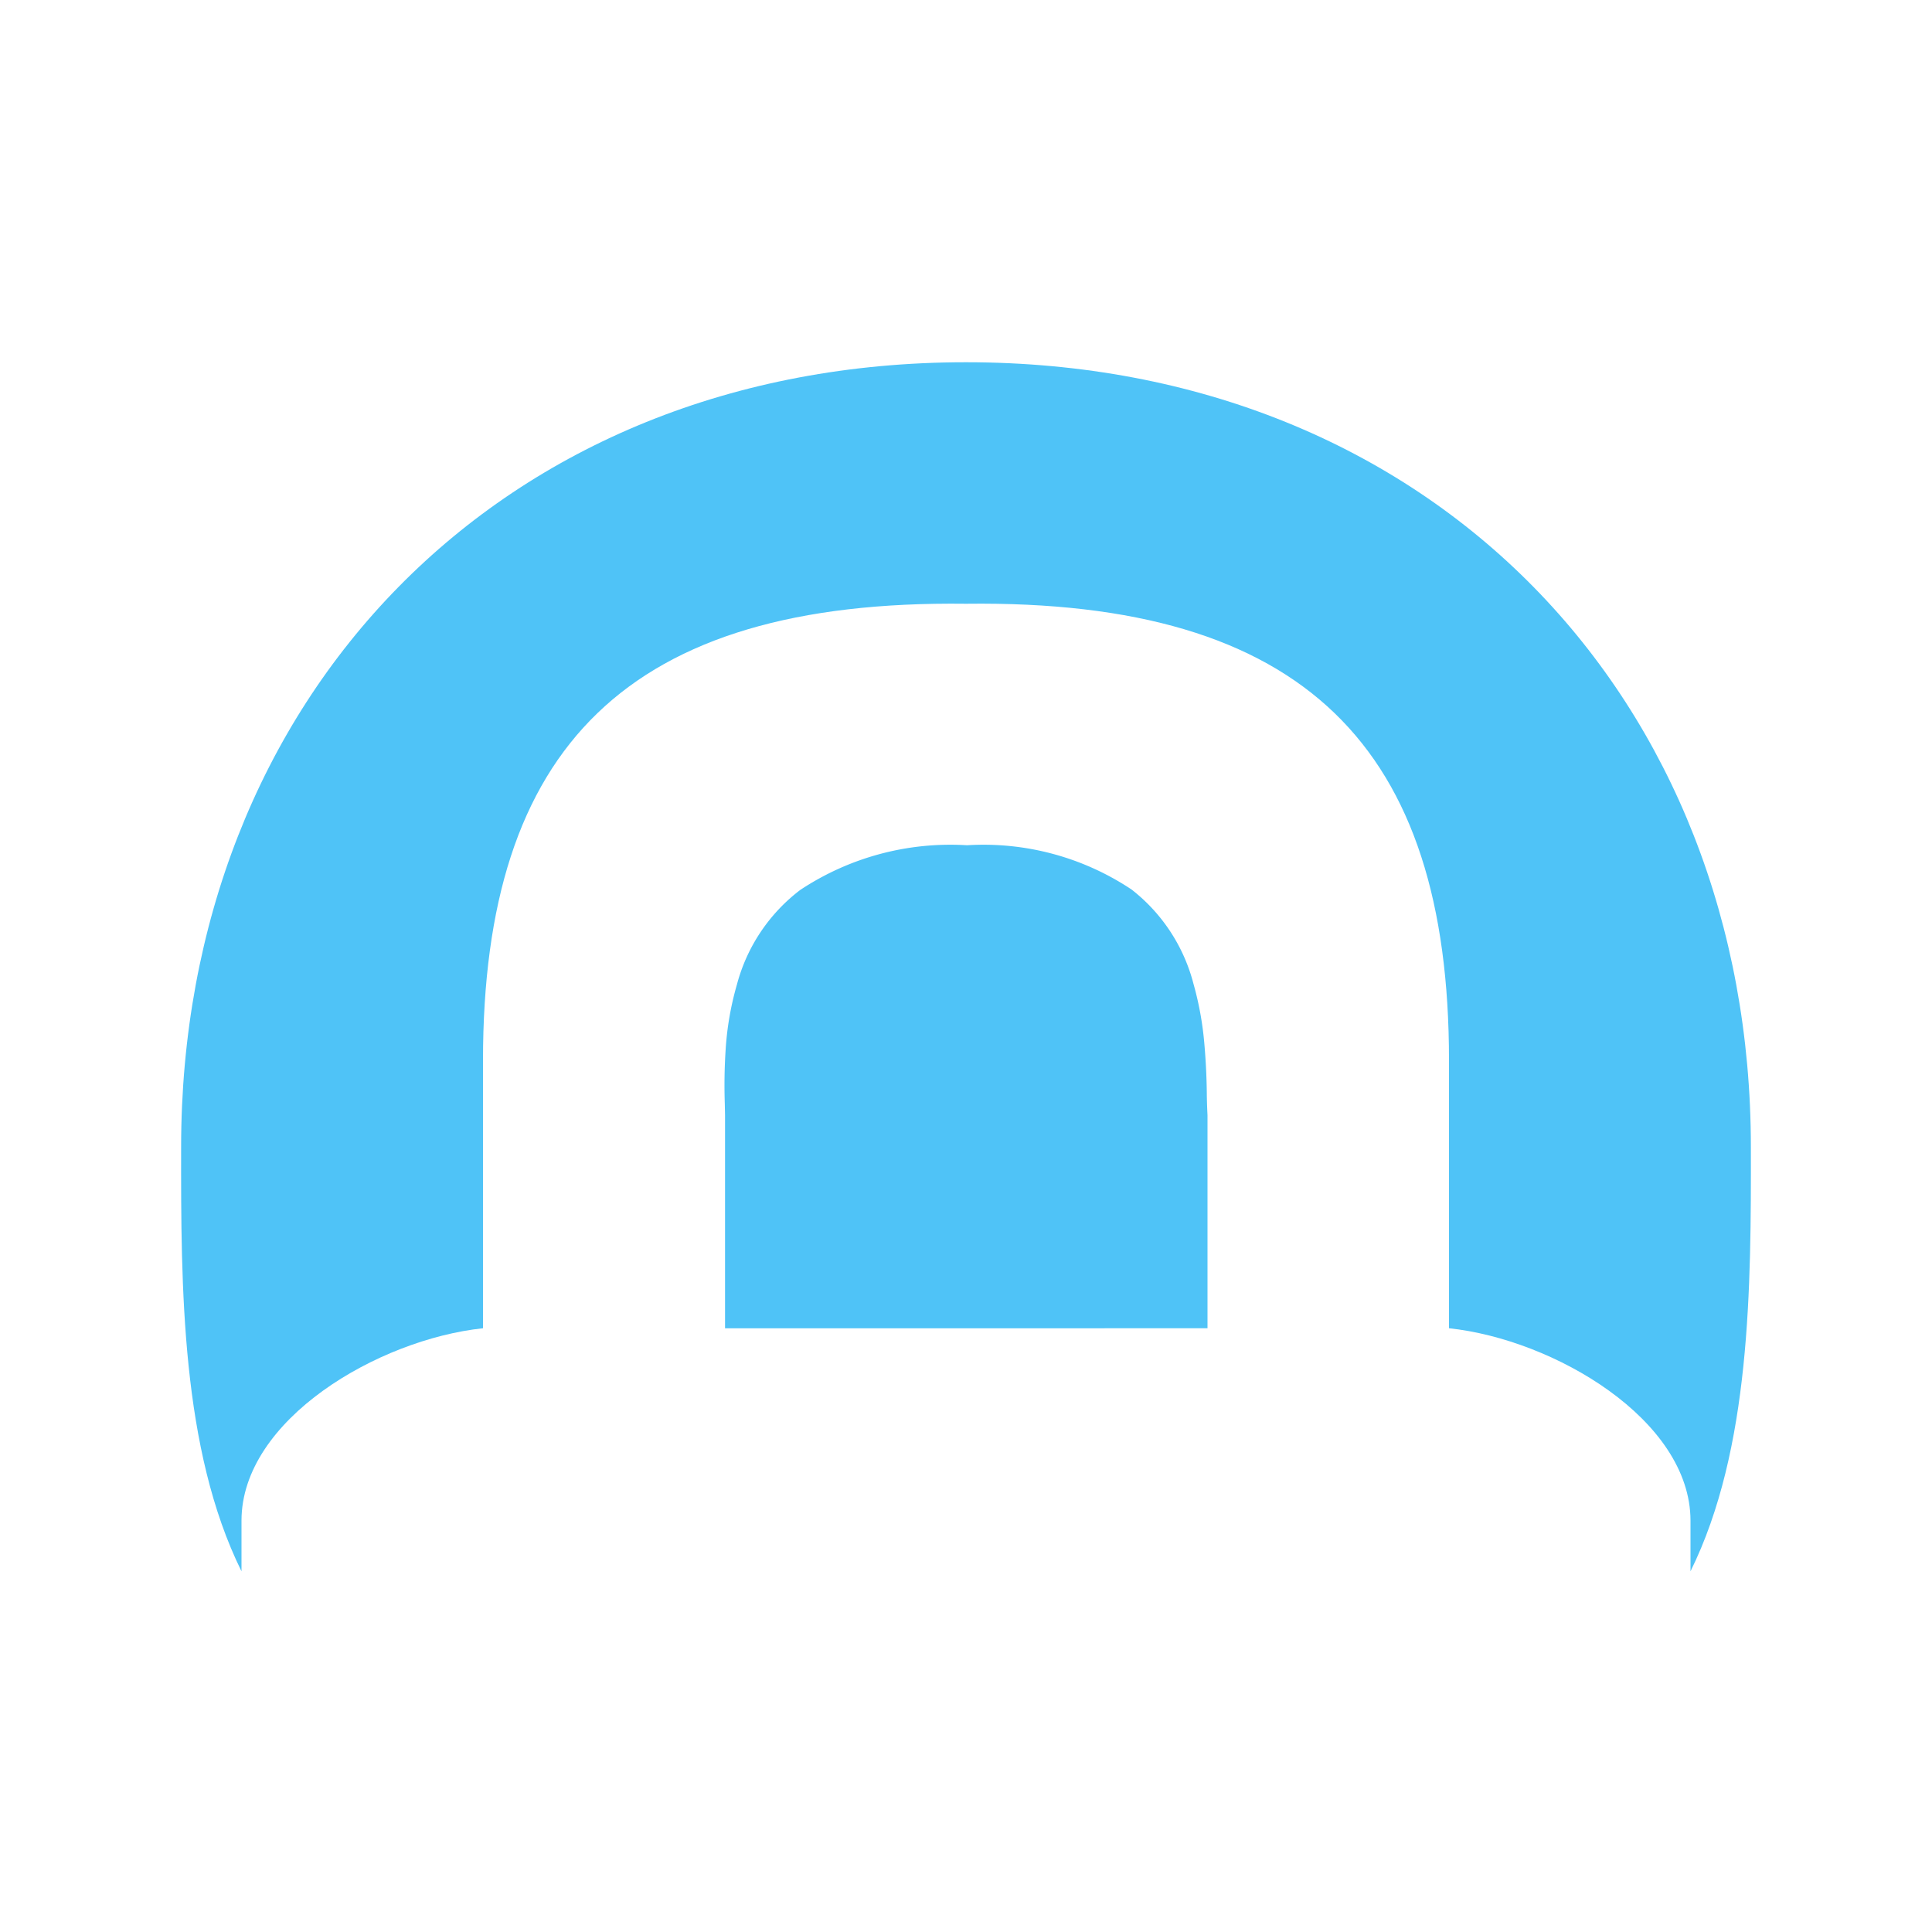 <svg xmlns="http://www.w3.org/2000/svg" viewBox="0 0 32 32" width="32" height="32"><path fill="#4fc3f7" d="M20 22v-3.53q-.008-.155-.011-.31-.003-.436-.041-.87a5.3 5.3 0 0 0-.18-.994 2.9 2.9 0 0 0-1.026-1.563A4.42 4.42 0 0 0 16.017 14a4.5 4.5 0 0 0-2.762.74 2.9 2.9 0 0 0-1.05 1.57 5 5 0 0 0-.186 1.073q-.029.448-.014.897l.004.191v3.53Z" /><path fill="#4fc3f7" d="M29 19c0-7.409-5.268-13-13-13S3 11.591 3 19c-.003 2.317 0 5 1 7.026v-.84c.001-1.673 2.264-3.002 4-3.186v-4.438C8 12.38 10.388 9.931 16 10c5.612-.07 8 2.38 8 7.562V22c1.736.184 3.999 1.513 4 3.187v.839C29 24 29.003 21.317 29 19" /></svg>